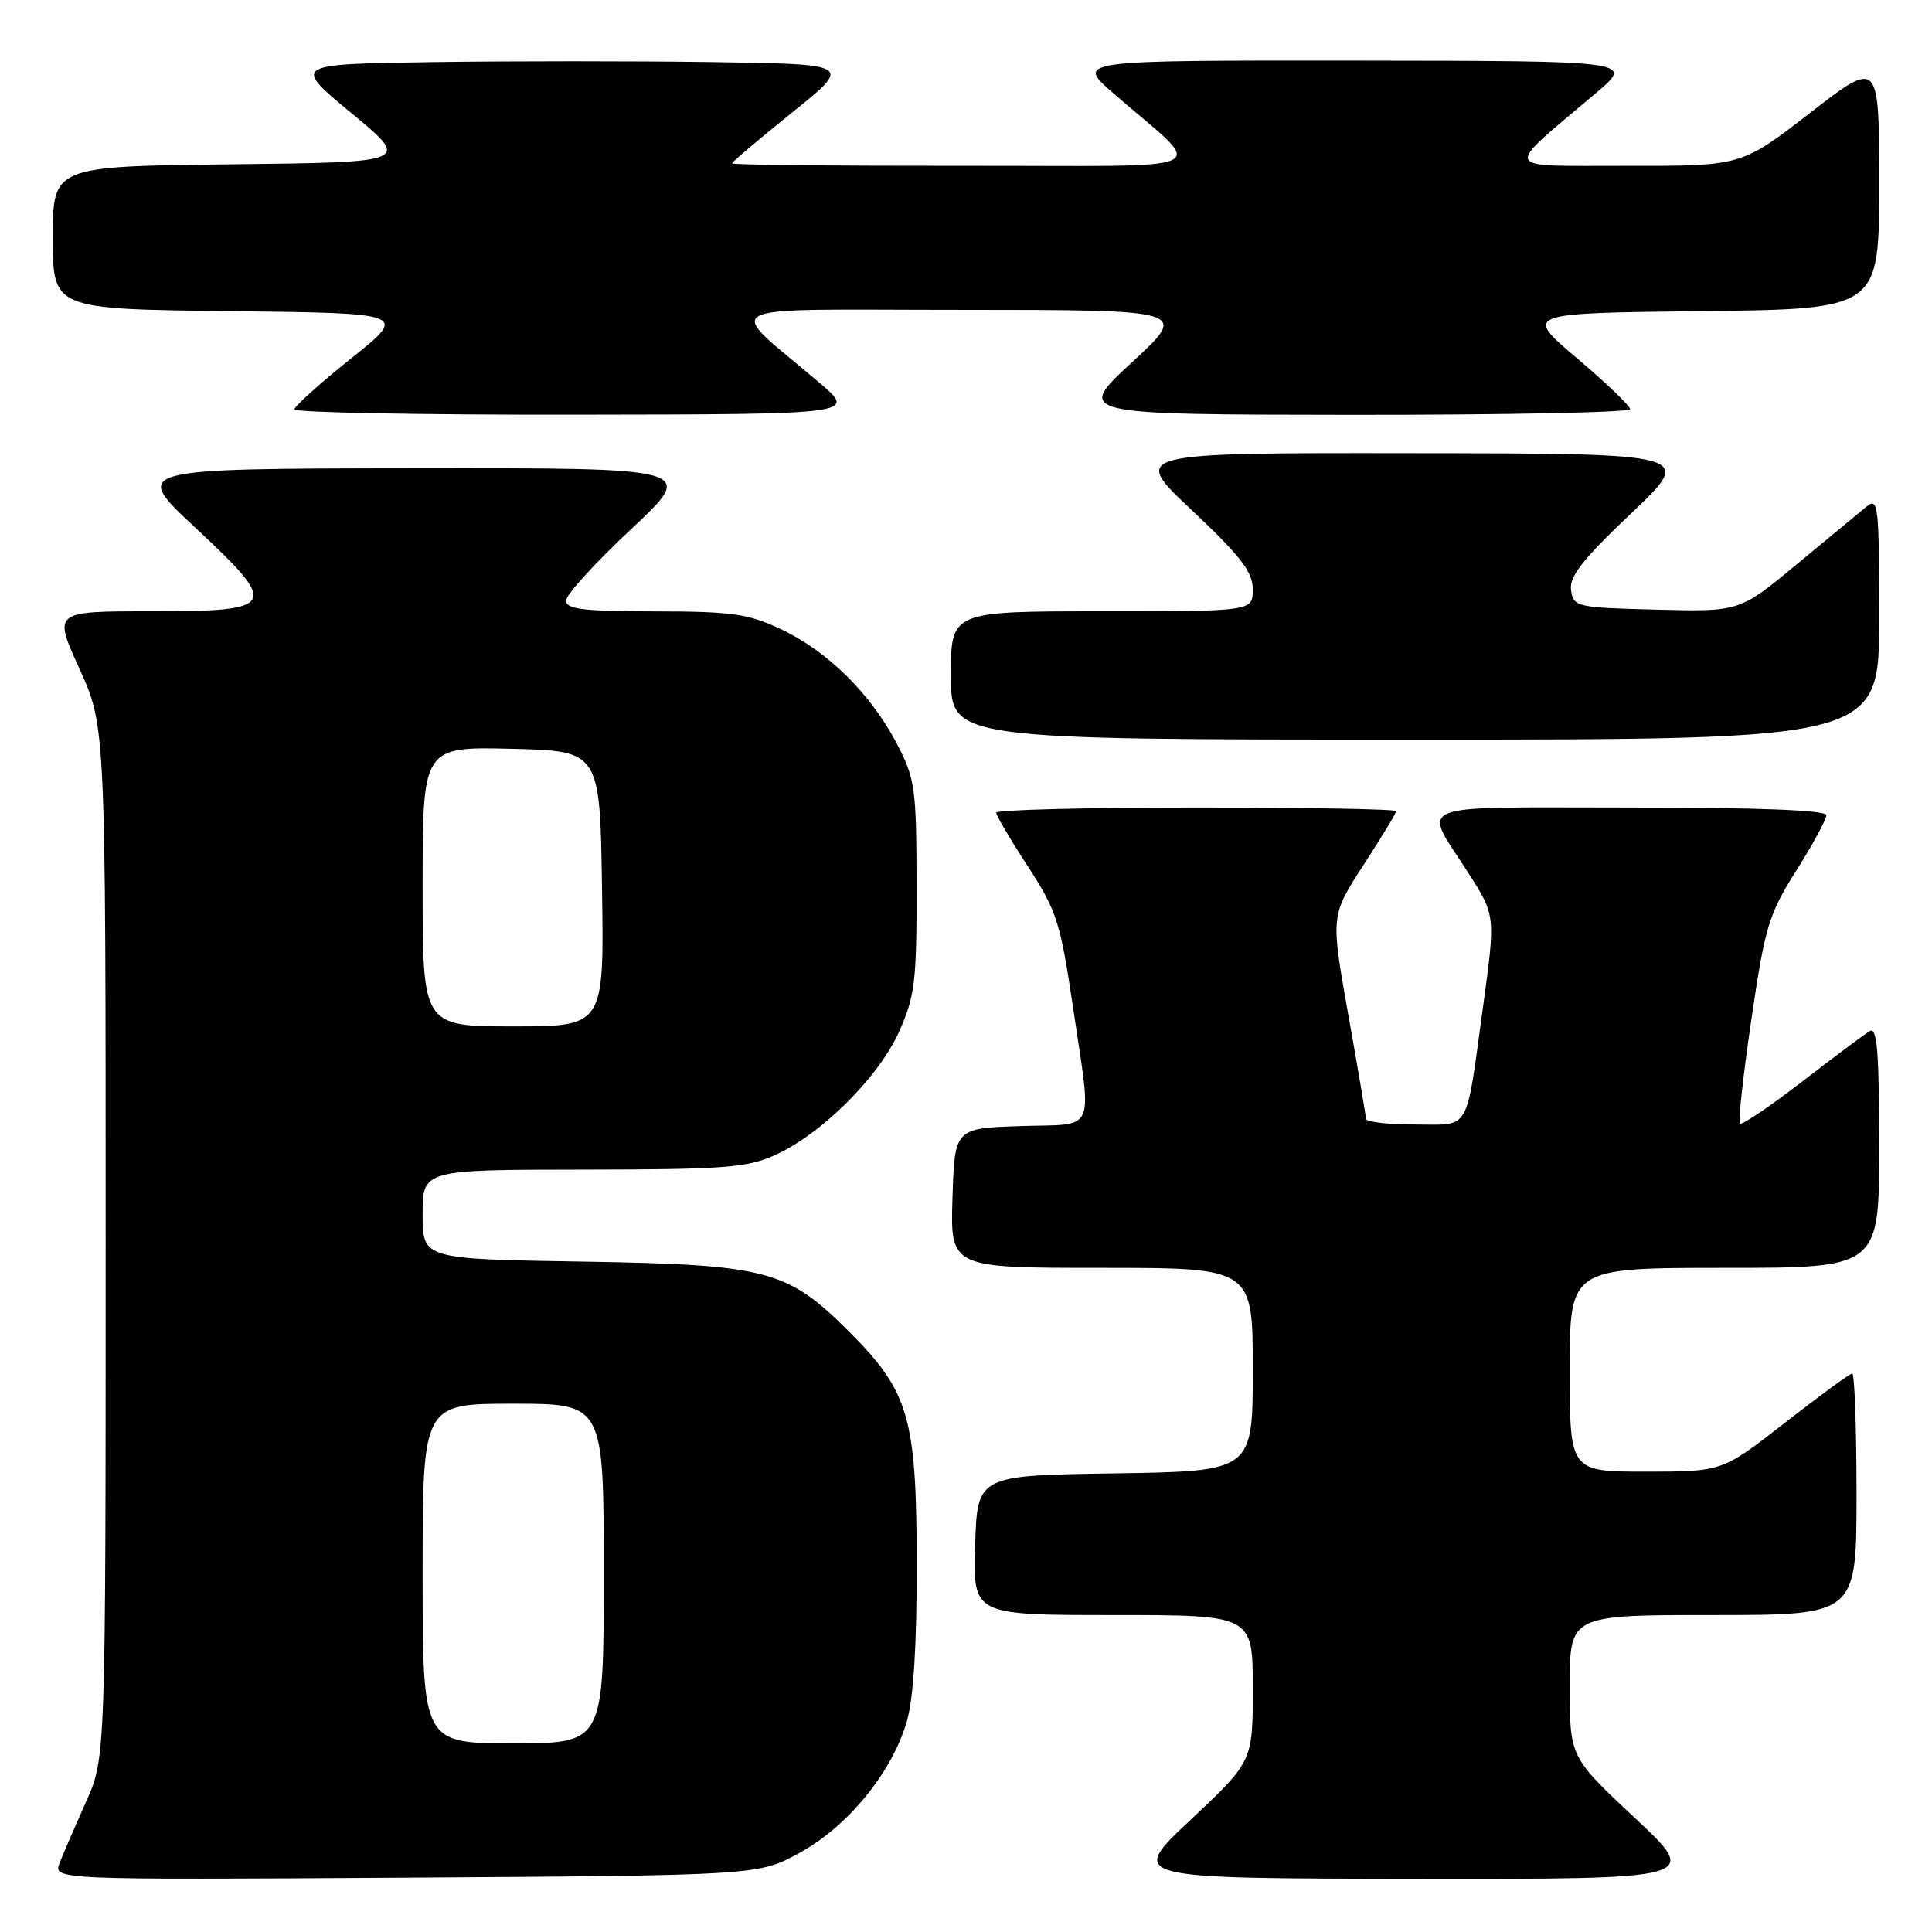 <?xml version="1.0" encoding="UTF-8" standalone="no"?>
<!DOCTYPE svg PUBLIC "-//W3C//DTD SVG 1.1//EN" "http://www.w3.org/Graphics/SVG/1.1/DTD/svg11.dtd" >
<svg xmlns="http://www.w3.org/2000/svg" xmlns:xlink="http://www.w3.org/1999/xlink" version="1.1" viewBox="0 0 256 256">
 <g >
 <path fill="currentColor"
d=" M 105.97 245.50 C 112.37 241.99 118.20 234.84 120.16 228.10 C 121.05 225.06 121.49 217.90 121.47 207.00 C 121.44 187.81 120.43 184.38 112.53 176.47 C 104.31 168.26 101.71 167.57 77.25 167.17 C 56.00 166.83 56.00 166.83 56.00 160.91 C 56.00 155.00 56.00 155.00 77.25 154.98 C 96.04 154.96 98.99 154.73 102.73 153.04 C 108.89 150.24 116.41 142.75 119.13 136.71 C 121.23 132.03 121.47 130.06 121.45 117.50 C 121.43 104.37 121.27 103.19 118.81 98.50 C 115.37 91.92 109.67 86.29 103.50 83.38 C 99.14 81.32 97.00 81.02 86.75 81.01 C 77.31 81.00 75.00 80.72 75.00 79.59 C 75.00 78.81 78.89 74.54 83.65 70.09 C 92.29 62.00 92.29 62.00 54.90 62.05 C 17.50 62.10 17.50 62.10 25.80 69.84 C 37.13 80.42 36.83 81.00 19.92 81.00 C 7.05 81.00 7.05 81.00 10.53 88.62 C 14.00 96.25 14.00 96.25 14.00 164.60 C 14.00 232.94 14.00 232.94 11.41 238.72 C 9.99 241.90 8.42 245.53 7.92 246.80 C 7.01 249.09 7.01 249.09 53.76 248.80 C 100.50 248.50 100.50 248.50 105.97 245.50 Z  M 216.65 240.91 C 208.00 232.82 208.00 232.82 208.00 223.41 C 208.00 214.00 208.00 214.00 227.00 214.00 C 246.00 214.00 246.00 214.00 246.00 198.00 C 246.00 189.20 245.74 182.00 245.43 182.00 C 245.12 182.00 241.12 184.93 236.54 188.50 C 228.21 195.00 228.21 195.00 218.11 195.00 C 208.00 195.00 208.00 195.00 208.00 181.50 C 208.00 168.00 208.00 168.00 228.50 168.00 C 249.00 168.00 249.00 168.00 249.00 151.94 C 249.00 139.36 248.73 136.04 247.75 136.63 C 247.06 137.04 243.01 140.06 238.75 143.35 C 234.48 146.64 230.79 149.13 230.55 148.88 C 230.30 148.64 230.99 142.41 232.07 135.05 C 233.87 122.79 234.37 121.13 238.02 115.36 C 240.21 111.89 242.00 108.59 242.00 108.02 C 242.00 107.35 233.05 107.00 215.89 107.00 C 186.40 107.00 188.48 106.16 194.55 115.65 C 198.17 121.30 198.17 121.30 196.51 133.40 C 194.18 150.34 194.96 149.00 187.43 149.00 C 183.89 149.00 181.00 148.66 180.99 148.25 C 180.99 147.84 179.94 141.61 178.65 134.42 C 176.32 121.33 176.32 121.33 180.66 114.64 C 183.05 110.96 185.00 107.74 185.00 107.48 C 185.00 107.21 173.07 107.00 158.50 107.00 C 143.93 107.00 132.00 107.31 132.00 107.68 C 132.00 108.05 133.88 111.25 136.18 114.78 C 140.02 120.67 140.51 122.21 142.16 133.35 C 144.70 150.58 145.44 148.87 135.25 149.21 C 126.50 149.50 126.50 149.50 126.21 158.75 C 125.92 168.00 125.92 168.00 145.96 168.00 C 166.00 168.00 166.00 168.00 166.00 181.48 C 166.00 194.95 166.00 194.95 147.75 195.23 C 129.50 195.50 129.50 195.50 129.21 204.75 C 128.92 214.00 128.92 214.00 147.46 214.00 C 166.00 214.00 166.00 214.00 166.00 223.70 C 166.00 233.39 166.00 233.39 157.75 241.15 C 149.50 248.90 149.50 248.90 187.40 248.95 C 225.29 249.00 225.29 249.00 216.65 240.91 Z  M 249.00 81.88 C 249.00 66.91 248.88 65.85 247.32 67.13 C 246.40 67.88 242.24 71.33 238.07 74.78 C 230.50 81.06 230.50 81.06 219.50 80.78 C 208.86 80.51 208.49 80.42 208.17 78.19 C 207.92 76.40 209.70 74.12 216.17 67.99 C 224.50 60.09 224.50 60.09 187.17 60.05 C 149.83 60.00 149.83 60.00 157.92 67.60 C 164.42 73.72 166.00 75.78 166.00 78.10 C 166.00 81.00 166.00 81.00 146.00 81.00 C 126.00 81.00 126.00 81.00 126.00 89.50 C 126.00 98.00 126.00 98.00 187.50 98.00 C 249.00 98.00 249.00 98.00 249.00 81.88 Z  M 108.56 50.70 C 95.91 39.93 93.68 41.06 127.50 41.06 C 157.50 41.07 157.50 41.07 150.00 48.00 C 142.50 54.93 142.50 54.93 179.25 54.97 C 199.46 54.98 216.00 54.65 216.00 54.22 C 216.00 53.79 212.83 50.75 208.96 47.47 C 201.92 41.50 201.92 41.50 225.46 41.23 C 249.00 40.96 249.00 40.96 249.00 24.42 C 249.00 7.87 249.00 7.87 239.87 14.94 C 230.75 22.00 230.75 22.00 215.62 21.97 C 198.59 21.94 199.00 22.91 211.53 12.28 C 216.50 8.07 216.50 8.07 179.52 8.03 C 142.53 8.00 142.53 8.00 147.52 12.35 C 159.93 23.17 162.48 21.93 127.75 21.97 C 110.84 21.99 97.00 21.84 97.00 21.65 C 97.00 21.46 100.59 18.42 104.97 14.90 C 112.94 8.50 112.94 8.50 94.47 8.23 C 84.31 8.08 67.61 8.08 57.36 8.23 C 38.72 8.50 38.72 8.50 46.58 15.00 C 54.44 21.50 54.44 21.50 30.72 21.77 C 7.00 22.04 7.00 22.04 7.00 31.50 C 7.00 40.96 7.00 40.96 30.52 41.23 C 54.03 41.50 54.03 41.50 46.52 47.50 C 42.39 50.80 39.01 53.84 39.01 54.25 C 39.00 54.66 55.76 54.98 76.25 54.95 C 113.50 54.90 113.50 54.90 108.56 50.70 Z  M 56.00 208.50 C 56.00 186.00 56.00 186.00 68.00 186.00 C 80.00 186.00 80.00 186.00 80.00 208.50 C 80.00 231.00 80.00 231.00 68.00 231.00 C 56.00 231.00 56.00 231.00 56.00 208.50 Z  M 56.00 117.47 C 56.00 98.94 56.00 98.94 67.75 99.22 C 79.50 99.50 79.50 99.50 79.77 117.75 C 80.05 136.00 80.05 136.00 68.02 136.00 C 56.00 136.00 56.00 136.00 56.00 117.47 Z "/>
</g>
</svg>